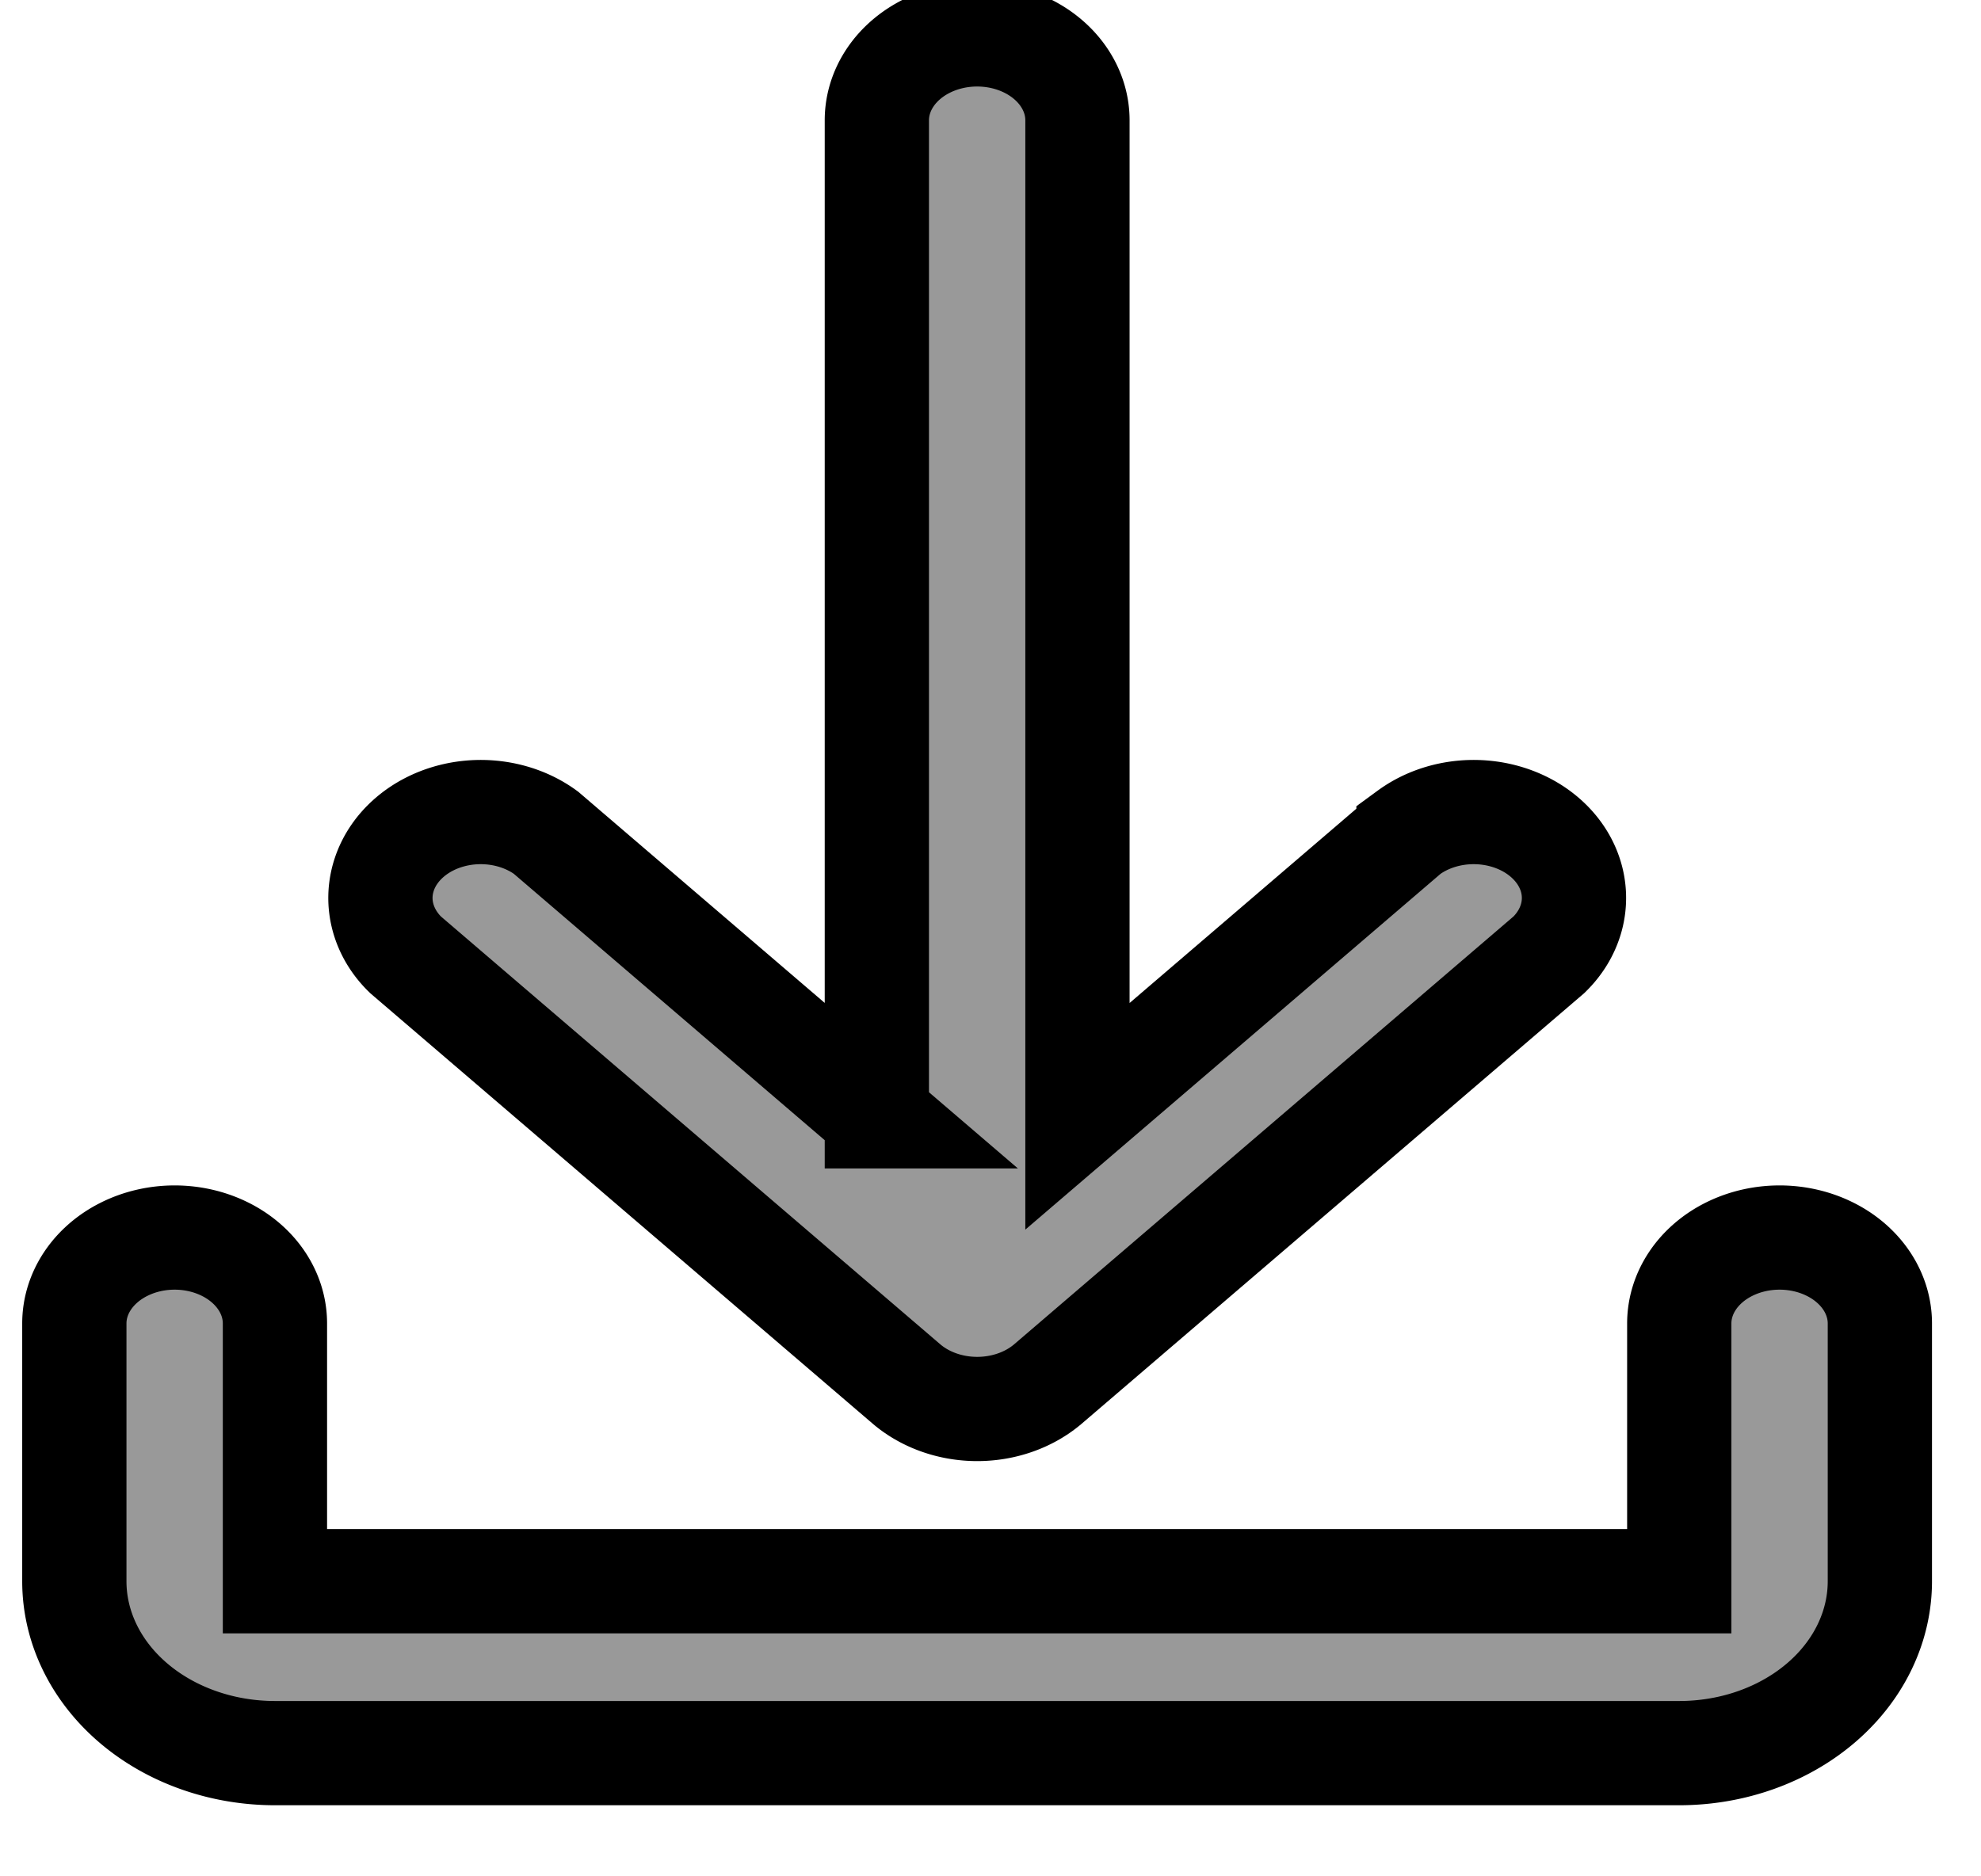 <svg width="19" height="18" xmlns="http://www.w3.org/2000/svg" xmlns:svg="http://www.w3.org/2000/svg">
 <g class="layer">
  <title>background</title>
  <rect fill="none" height="24" id="canvas_background" width="24" x="-1" y="-1"/>
 </g>
 <g class="layer">
  <title>Layer 1</title>
  <path class="heroicon-ui" d="m8.41,10.709l0,-9.555a0.962,0.824 0 0 1 1.924,0l0,9.555l3.175,-2.721a0.962,0.824 0 0 1 1.347,1.171l-4.81,4.122a0.962,0.824 0 0 1 -1.347,0l-4.81,-4.122a0.962,0.824 0 0 1 1.347,-1.171l3.175,2.721zm-7.697,1.987a0.962,0.824 0 0 1 1.924,0l0,2.473l13.469,0l0,-2.473a0.962,0.824 0 0 1 1.924,0l0,2.473a1.924,1.649 0 0 1 -1.924,1.649l-13.469,0a1.924,1.649 0 0 1 -1.924,-1.649l0,-2.473z" fill="#999" id="svg_1" stroke="null"/>
 </g>
</svg>